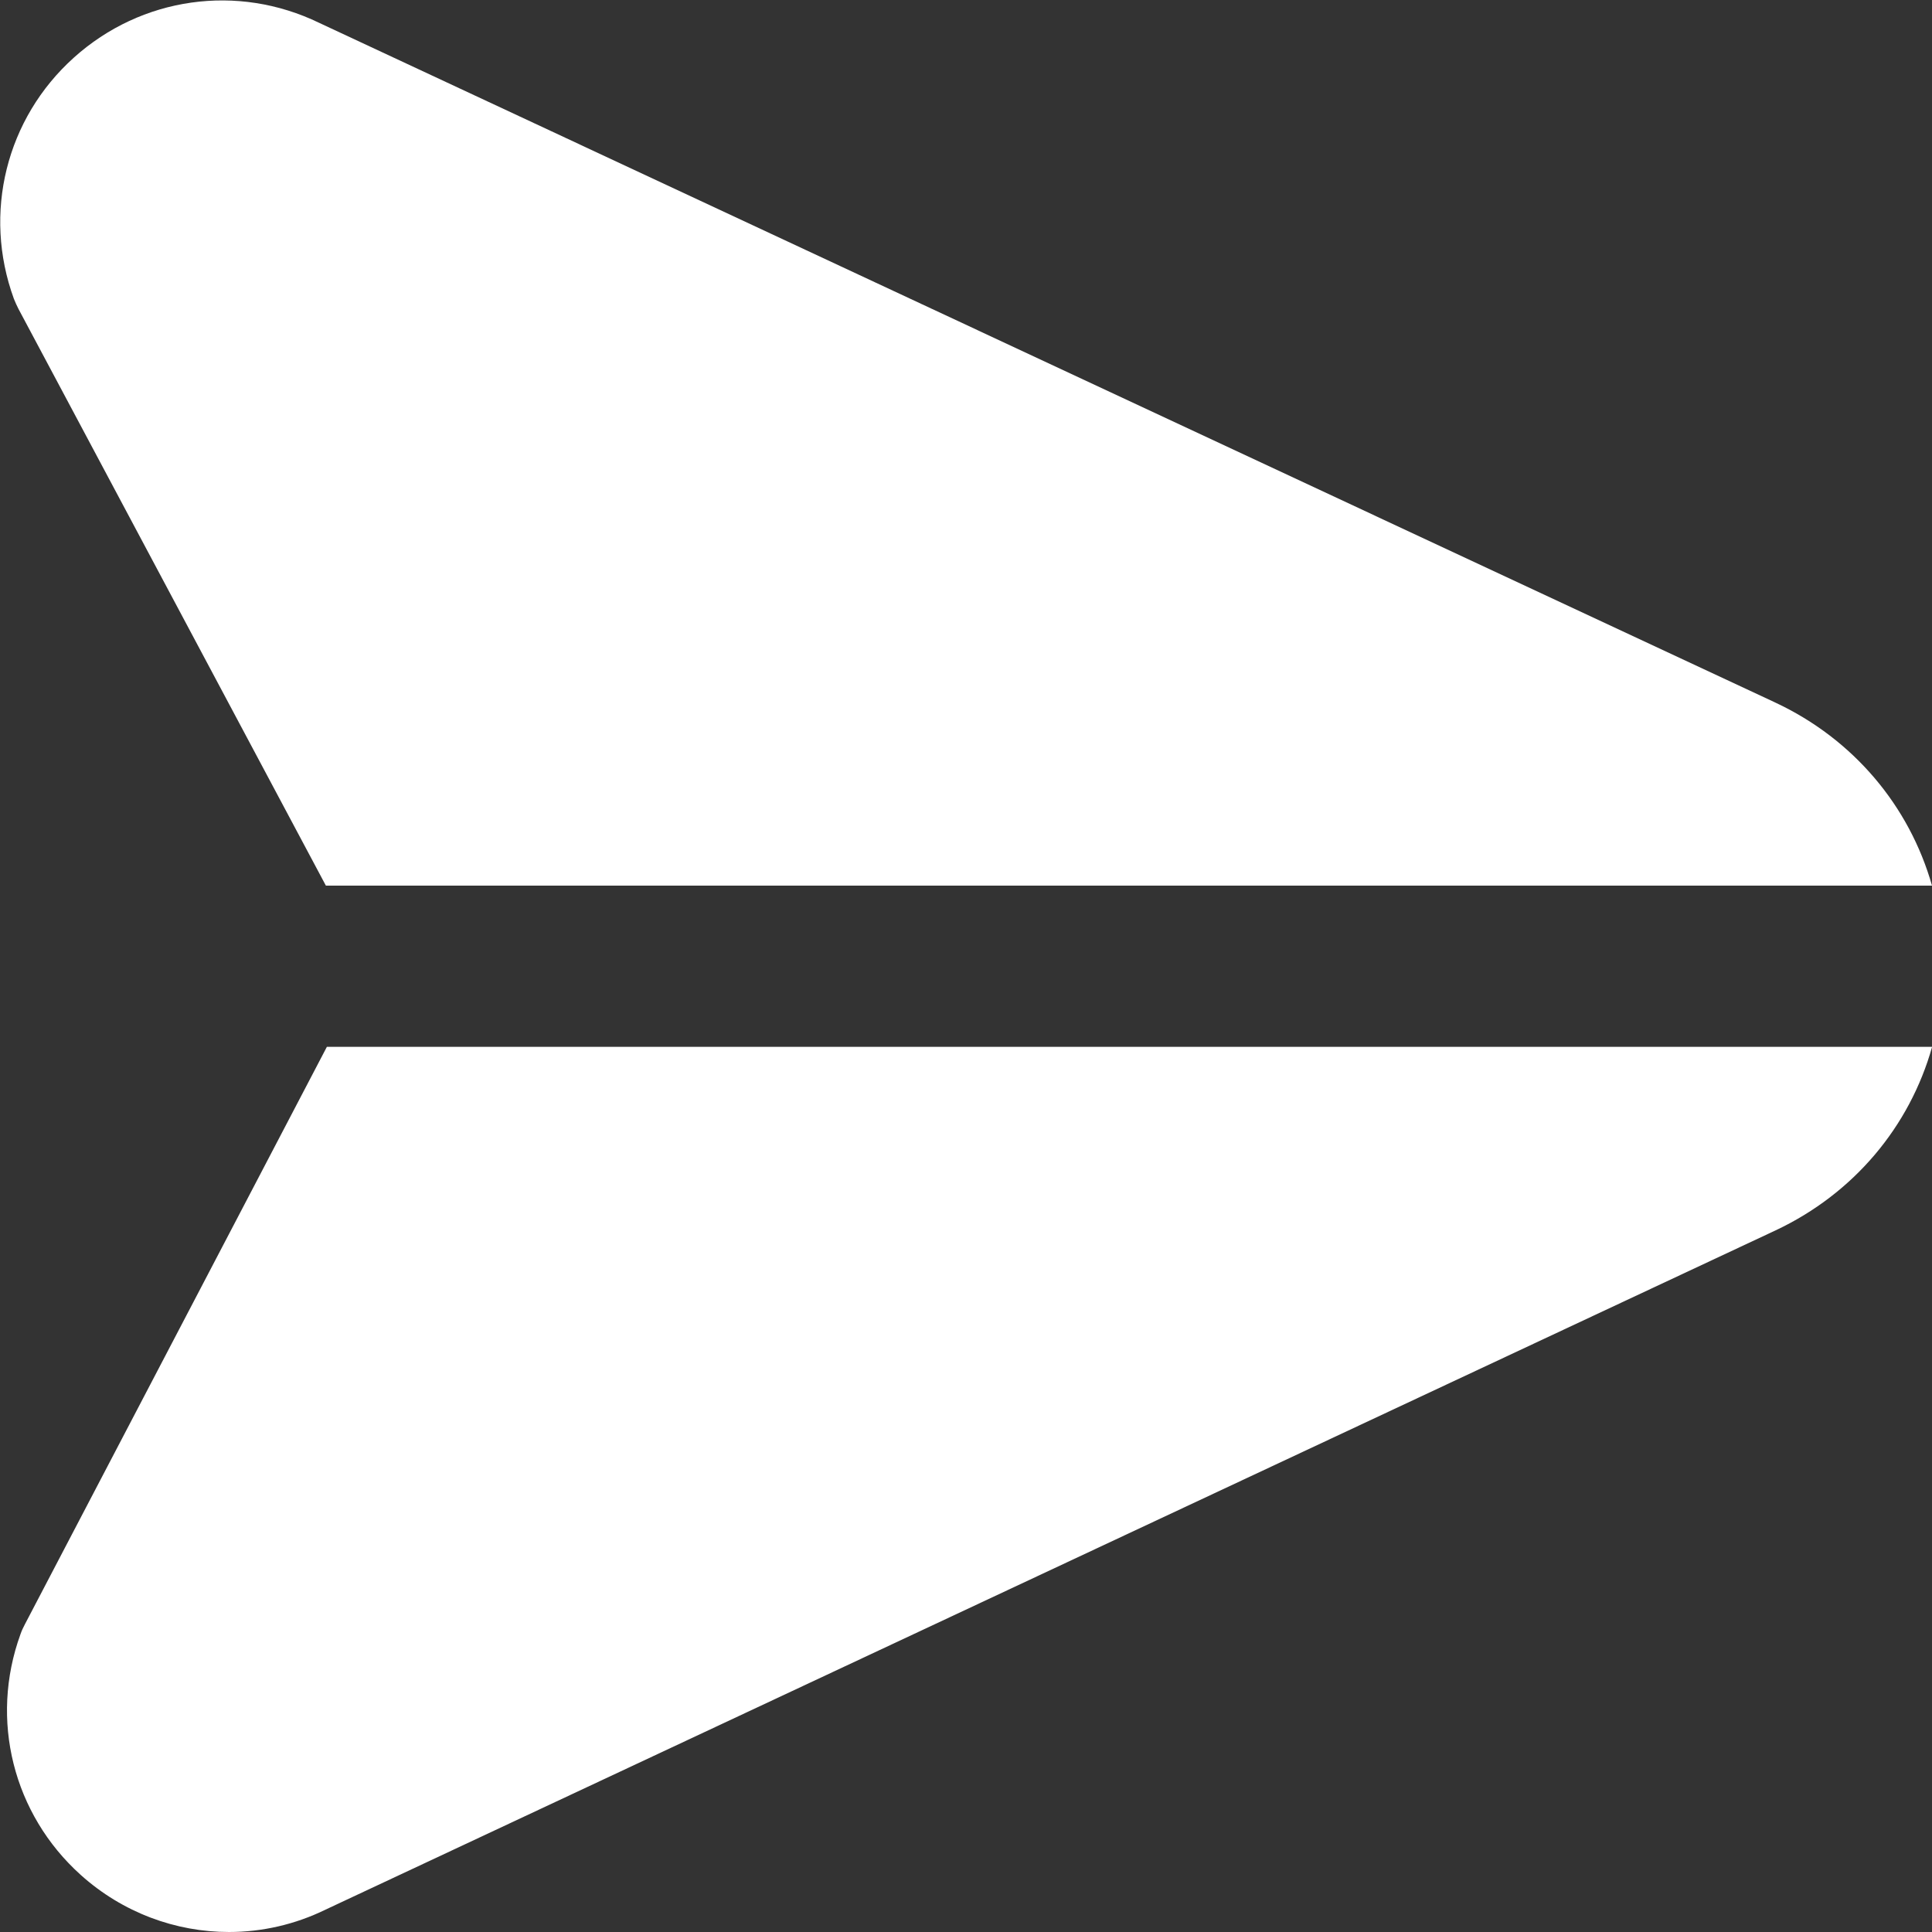 <svg width="14" height="14" viewBox="0 0 18 18" fill="none" xmlns="http://www.w3.org/2000/svg">
<rect x="0" y="0" width="18" height="18" fill="#333333" stroke="none"/>
<path d="M0.129 2.783C-0.162 1.986 0.057 1.104 0.688 0.537C1.317 -0.029 2.213 -0.156 2.974 0.213L16.541 6.546C17.269 6.887 17.789 7.509 18 8.251H3.036L0.172 2.878C0.156 2.847 0.142 2.815 0.129 2.783ZM3.046 9.752L0.232 15.133C0.216 15.163 0.202 15.193 0.191 15.225C-0.099 16.022 0.122 16.902 0.753 17.469C1.144 17.82 1.637 18 2.134 18C2.44 18 2.748 17.931 3.034 17.791L16.543 11.463C17.272 11.12 17.792 10.496 18.001 9.753H3.046V9.752Z" fill="white"/>
</svg>
